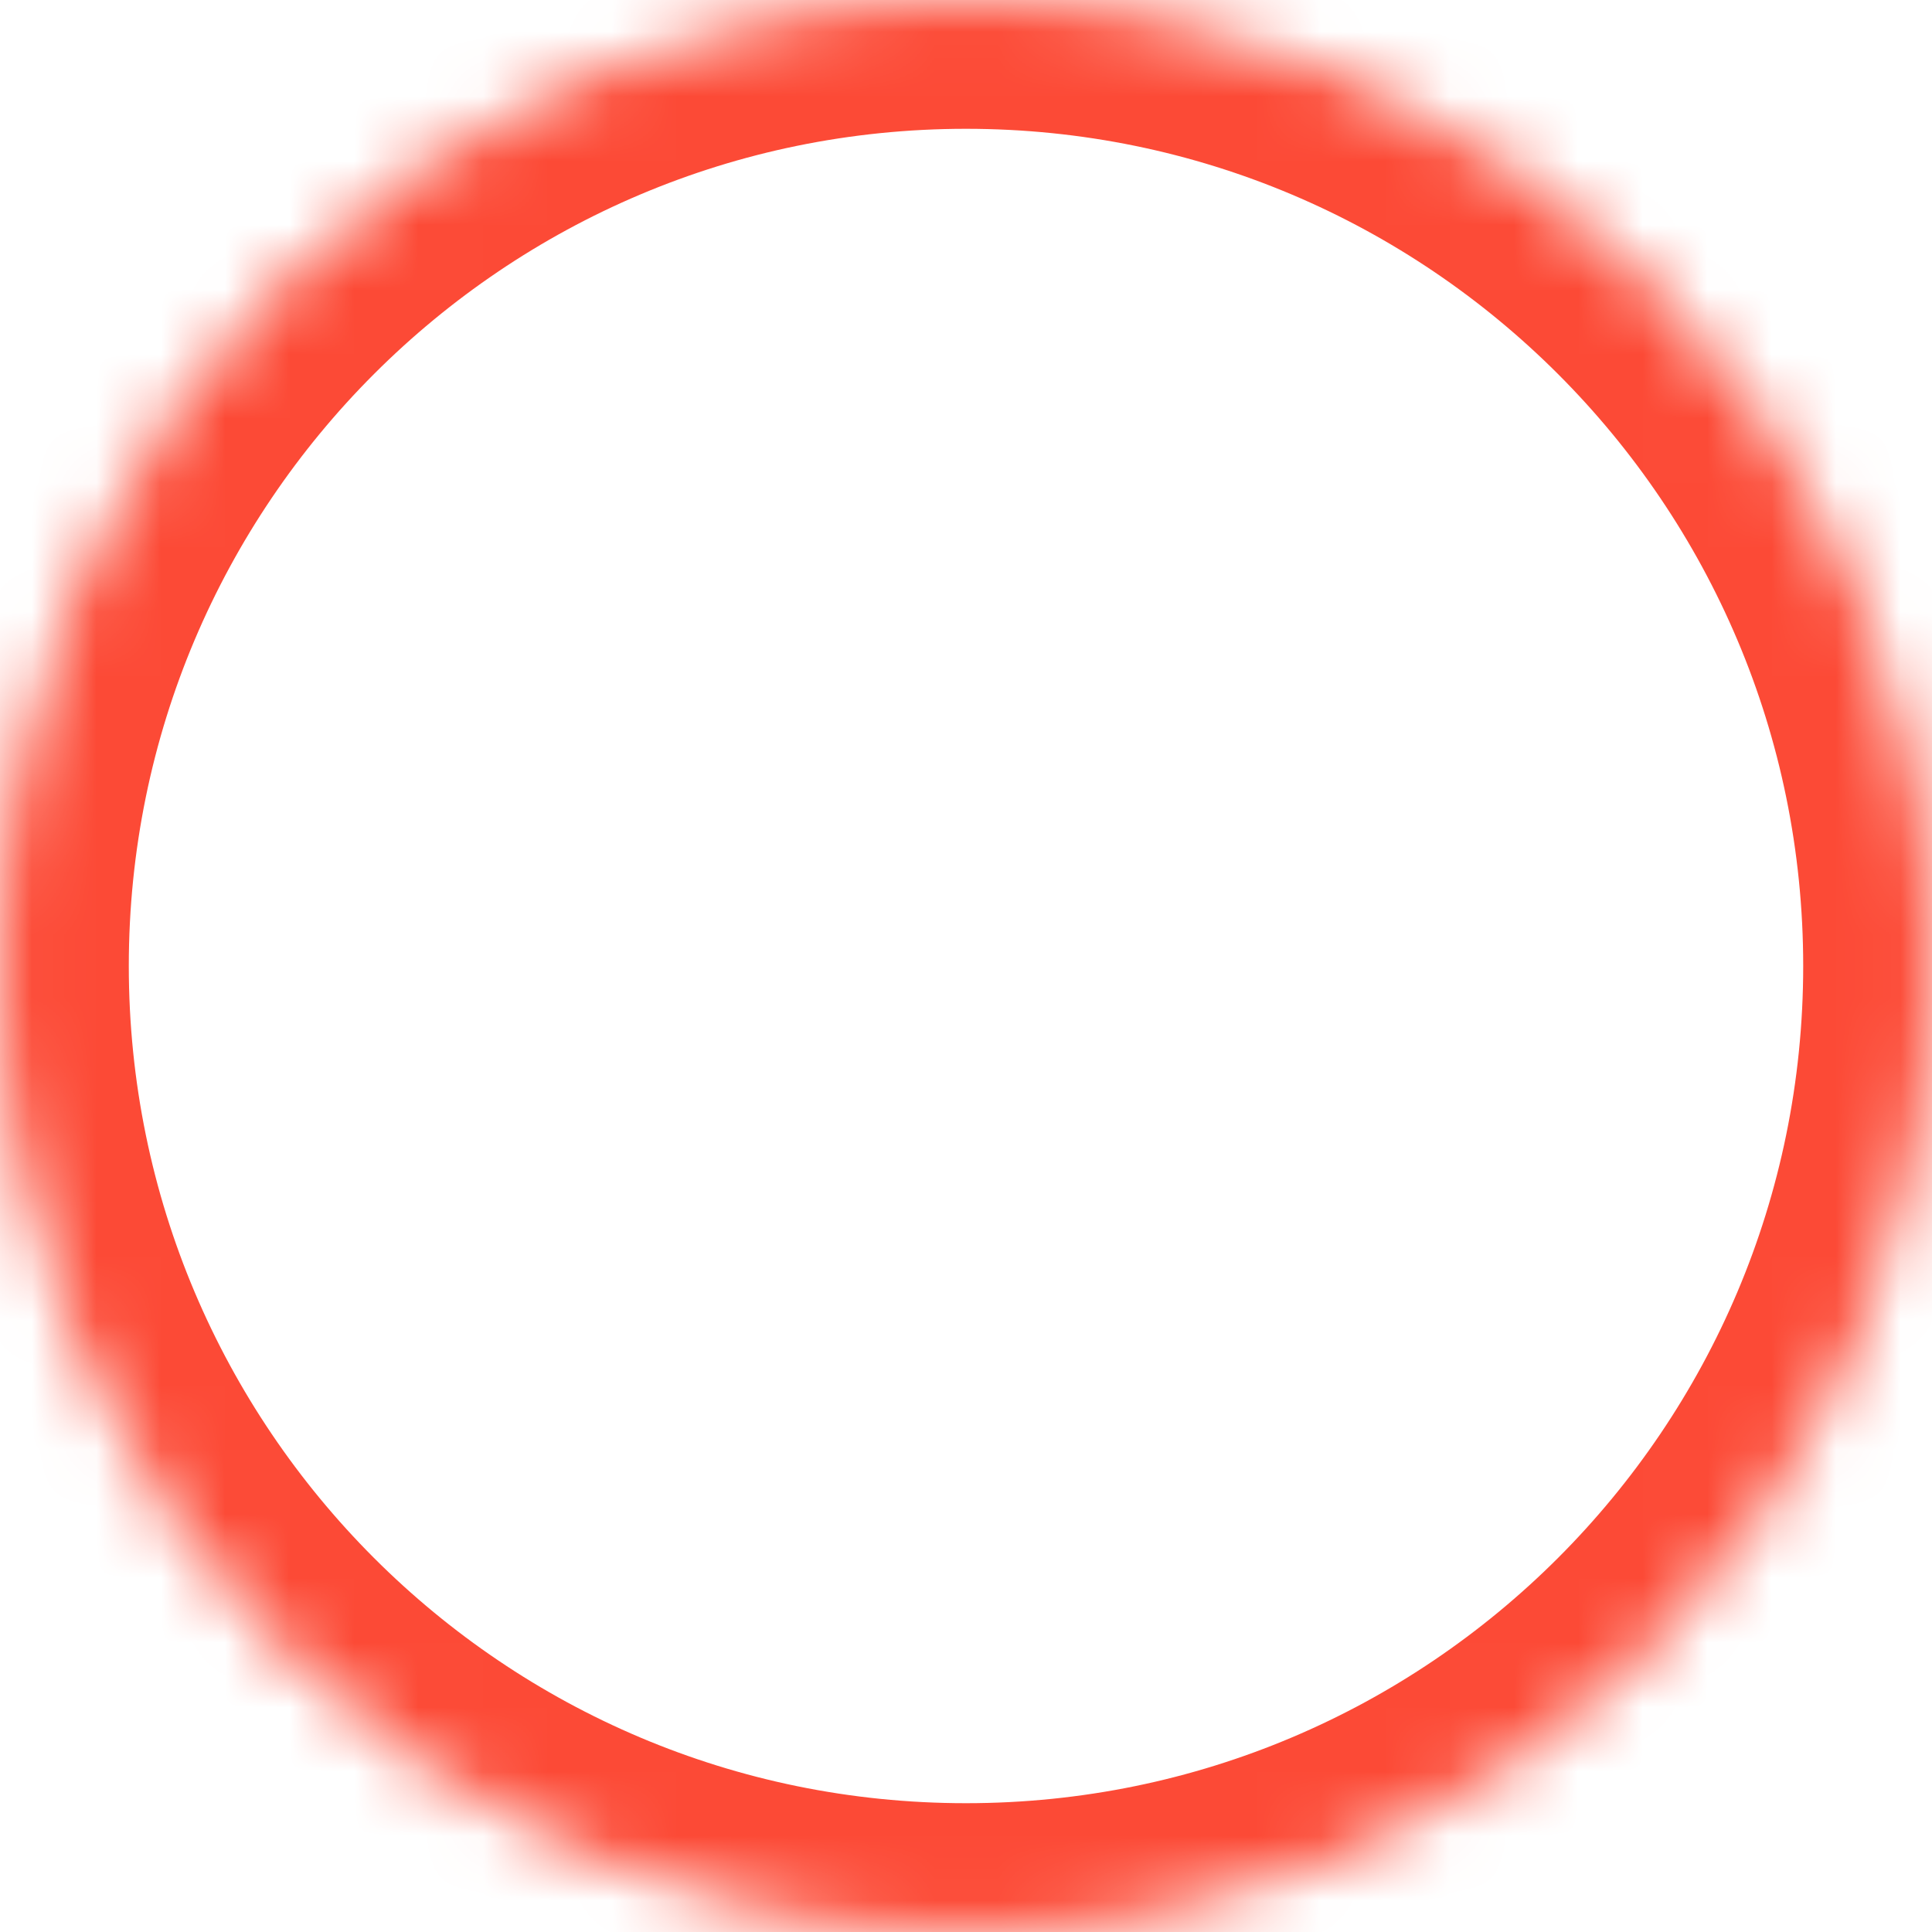 ﻿<?xml version="1.0" encoding="utf-8"?>
<svg version="1.1" xmlns:xlink="http://www.w3.org/1999/xlink" width="30px" height="30px" xmlns="http://www.w3.org/2000/svg">
  <defs>
    <mask fill="white" id="clip142">
      <path d="M 0 15  C 0 6.716  6.716 0  15 0  C 23.284 0  30 6.716  30 15  C 30 23.284  23.284 30  15 30  C 6.716 30  0 23.284  0 15  Z " fill-rule="evenodd" />
    </mask>
  </defs>
  <g transform="matrix(1 0 0 1 -25 -435 )">
    <path d="M 0 15  C 0 6.716  6.716 0  15 0  C 23.284 0  30 6.716  30 15  C 30 23.284  23.284 30  15 30  C 6.716 30  0 23.284  0 15  Z " fill-rule="nonzero" fill="#ffffff" stroke="none" fill-opacity="0" transform="matrix(1 0 0 1 25 435 )" />
    <path d="M 0 15  C 0 6.716  6.716 0  15 0  C 23.284 0  30 6.716  30 15  C 30 23.284  23.284 30  15 30  C 6.716 30  0 23.284  0 15  Z " stroke-width="4" stroke="#fc4a36" fill="none" transform="matrix(1 0 0 1 25 435 )" mask="url(#clip142)" />
  </g>
</svg>